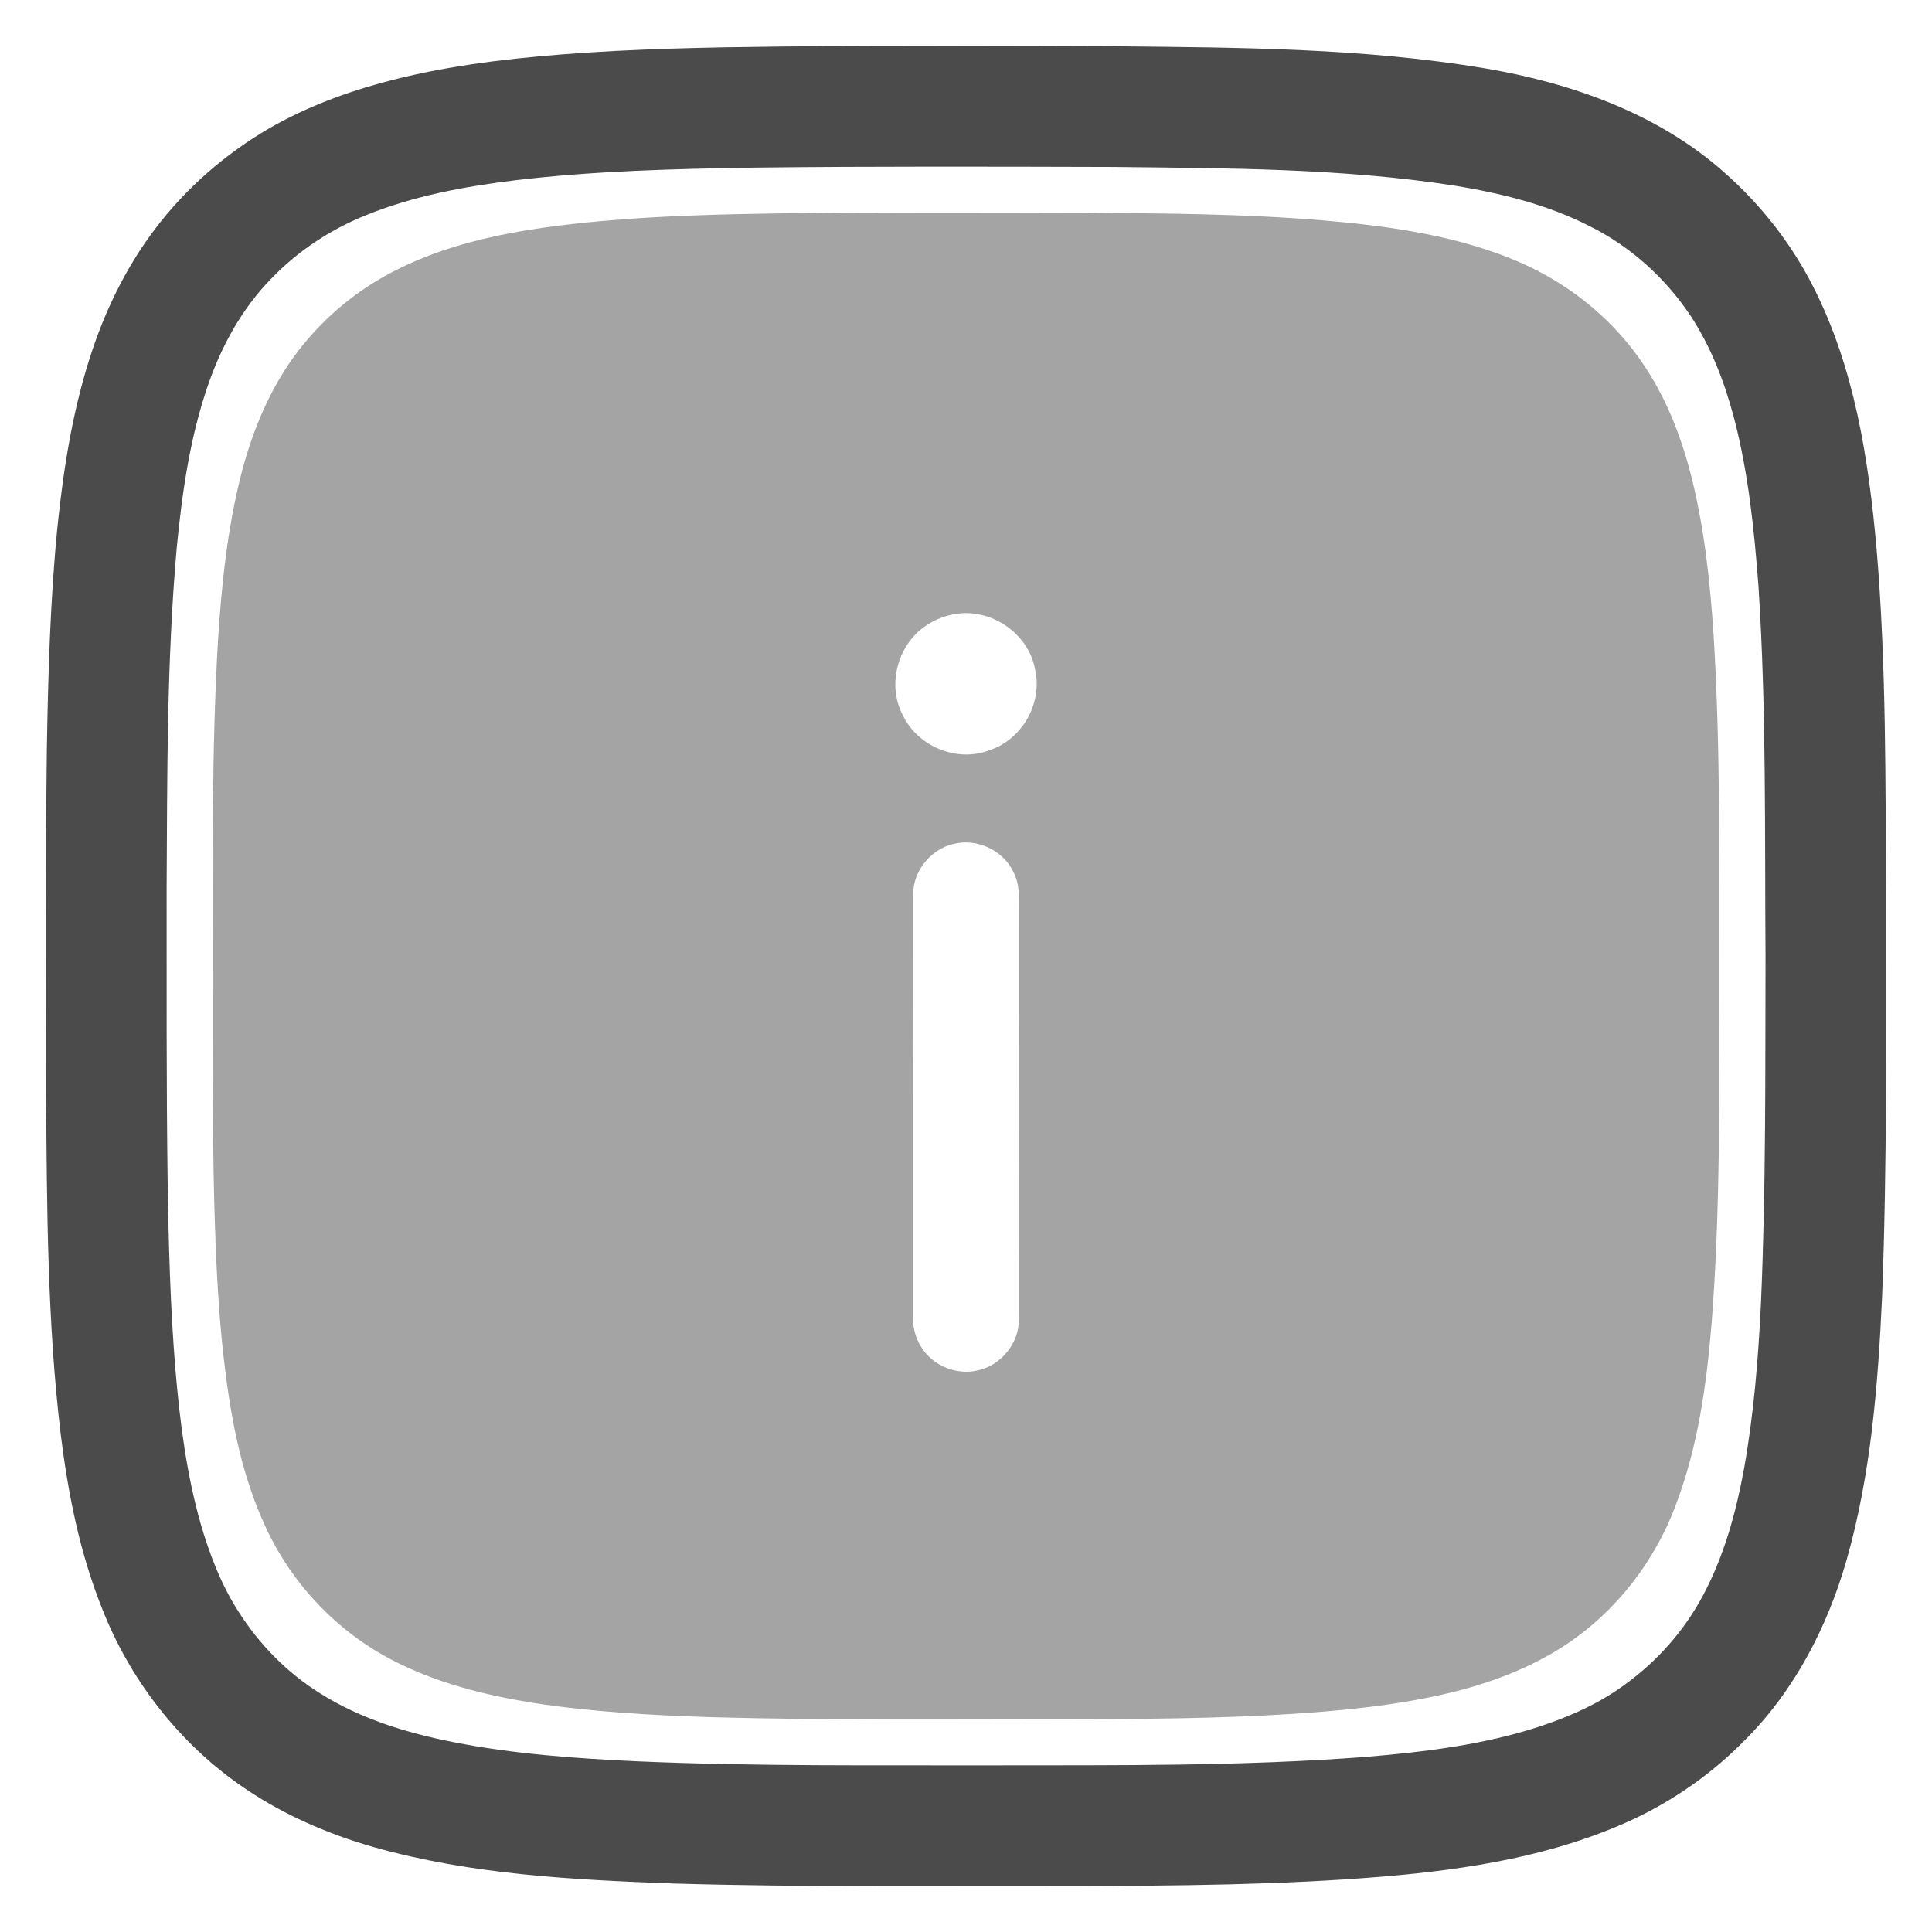 <svg width="24" height="24" viewBox="0 0 24 24" fill="none" xmlns="http://www.w3.org/2000/svg">
<g clip-path="url(#clip0_27038_11337)">
<path d="M9.696 0.578C11.084 0.565 12.473 0.57 13.861 0.575C15.395 0.591 16.937 0.595 18.454 0.85C19.522 1.032 20.592 1.408 21.414 2.137C21.872 2.539 22.255 3.027 22.529 3.571C23.038 4.574 23.212 5.703 23.311 6.811C23.434 8.257 23.42 9.71 23.43 11.16C23.429 12.81 23.443 14.461 23.38 16.111C23.329 17.208 23.242 18.316 22.94 19.376C22.702 20.208 22.291 21.003 21.675 21.617C21.277 22.024 20.804 22.357 20.29 22.599C19.319 23.051 18.248 23.221 17.19 23.311C15.903 23.418 14.61 23.425 13.32 23.43C11.669 23.424 10.018 23.447 8.368 23.398C7.119 23.352 5.856 23.287 4.647 22.947C4.052 22.777 3.477 22.525 2.97 22.167C2.202 21.626 1.607 20.85 1.266 19.976C0.99 19.286 0.845 18.551 0.754 17.816C0.586 16.414 0.584 14.999 0.572 13.589C0.571 12.16 0.564 10.73 0.582 9.3C0.598 8.38 0.623 7.458 0.714 6.542C0.792 5.787 0.913 5.031 1.16 4.311C1.327 3.824 1.556 3.357 1.857 2.938C2.227 2.422 2.704 1.986 3.244 1.654C3.704 1.372 4.211 1.175 4.729 1.032C5.467 0.829 6.229 0.735 6.989 0.675C7.89 0.605 8.793 0.588 9.696 0.578ZM9.37 2.082C8.377 2.098 7.382 2.122 6.395 2.24C5.771 2.317 5.145 2.432 4.559 2.668C4.114 2.845 3.703 3.114 3.371 3.46C3.004 3.834 2.747 4.305 2.579 4.799C2.357 5.447 2.261 6.13 2.195 6.809C2.071 8.216 2.078 9.629 2.07 11.04C2.071 12.24 2.066 13.439 2.082 14.639C2.094 15.43 2.114 16.222 2.179 17.011C2.234 17.656 2.315 18.302 2.492 18.926C2.603 19.307 2.746 19.683 2.962 20.019C3.221 20.428 3.569 20.783 3.982 21.039C4.48 21.352 5.051 21.527 5.625 21.64C6.381 21.79 7.152 21.844 7.921 21.88C9.4 21.944 10.88 21.927 12.359 21.93C13.891 21.928 15.425 21.941 16.953 21.826C17.688 21.764 18.428 21.677 19.132 21.445C19.503 21.323 19.864 21.162 20.18 20.93C20.586 20.638 20.927 20.253 21.16 19.81C21.419 19.323 21.566 18.785 21.665 18.245C21.786 17.568 21.842 16.881 21.875 16.194C21.938 14.757 21.928 13.319 21.932 11.881C21.921 10.351 21.944 8.819 21.845 7.291C21.792 6.586 21.72 5.876 21.54 5.19C21.422 4.746 21.256 4.311 21.003 3.926C20.69 3.455 20.257 3.063 19.75 2.811C19.223 2.54 18.64 2.399 18.058 2.304C16.66 2.089 15.242 2.09 13.831 2.074C12.344 2.07 10.857 2.065 9.37 2.082Z" fill="#4B4B4B"/>
<path opacity="0.5" d="M9.697 2.65C10.965 2.635 12.232 2.64 13.5 2.643C14.471 2.651 15.444 2.656 16.412 2.736C16.986 2.783 17.56 2.854 18.119 2.999C18.543 3.111 18.96 3.265 19.334 3.496C19.784 3.772 20.174 4.146 20.457 4.591C20.724 5.003 20.898 5.469 21.017 5.944C21.174 6.581 21.244 7.236 21.287 7.89C21.375 9.318 21.355 10.749 21.36 12.179C21.356 13.604 21.373 15.031 21.261 16.453C21.199 17.204 21.093 17.96 20.827 18.669C20.552 19.424 20.023 20.09 19.333 20.506C18.896 20.77 18.408 20.94 17.912 21.052C17.301 21.189 16.675 21.25 16.05 21.291C15.132 21.35 14.211 21.353 13.291 21.358C11.811 21.359 10.33 21.372 8.85 21.332C8.097 21.308 7.343 21.267 6.598 21.15C6.013 21.054 5.428 20.907 4.898 20.635C4.183 20.272 3.603 19.656 3.279 18.923C3.044 18.405 2.915 17.845 2.833 17.284C2.716 16.487 2.681 15.682 2.66 14.879C2.639 13.96 2.64 13.04 2.64 12.121C2.644 10.732 2.627 9.342 2.708 7.954C2.753 7.258 2.825 6.559 2.999 5.881C3.124 5.4 3.311 4.931 3.59 4.518C3.867 4.112 4.231 3.764 4.65 3.506C5.495 2.989 6.499 2.836 7.469 2.746C8.21 2.68 8.954 2.661 9.697 2.65ZM11.857 7.629C11.736 7.65 11.618 7.695 11.515 7.764C11.154 7.995 11.012 8.506 11.216 8.886C11.4 9.273 11.888 9.476 12.29 9.32C12.697 9.189 12.957 8.73 12.857 8.313C12.776 7.864 12.302 7.547 11.857 7.629ZM11.833 10.487C11.56 10.555 11.346 10.818 11.344 11.101C11.342 12.86 11.341 14.62 11.342 16.38C11.342 16.517 11.385 16.654 11.465 16.765C11.612 16.975 11.889 17.081 12.138 17.025C12.364 16.98 12.554 16.802 12.626 16.585C12.669 16.461 12.654 16.328 12.656 16.2C12.656 14.59 12.659 12.98 12.658 11.371C12.656 11.192 12.677 11.003 12.592 10.839C12.466 10.56 12.127 10.405 11.833 10.487Z" fill="#4B4B4B"/>
</g>
<defs>
<clipPath id="clip0_27038_11337">
<rect width="24" height="24" fill="white"/>
</clipPath>
</defs>
</svg>
